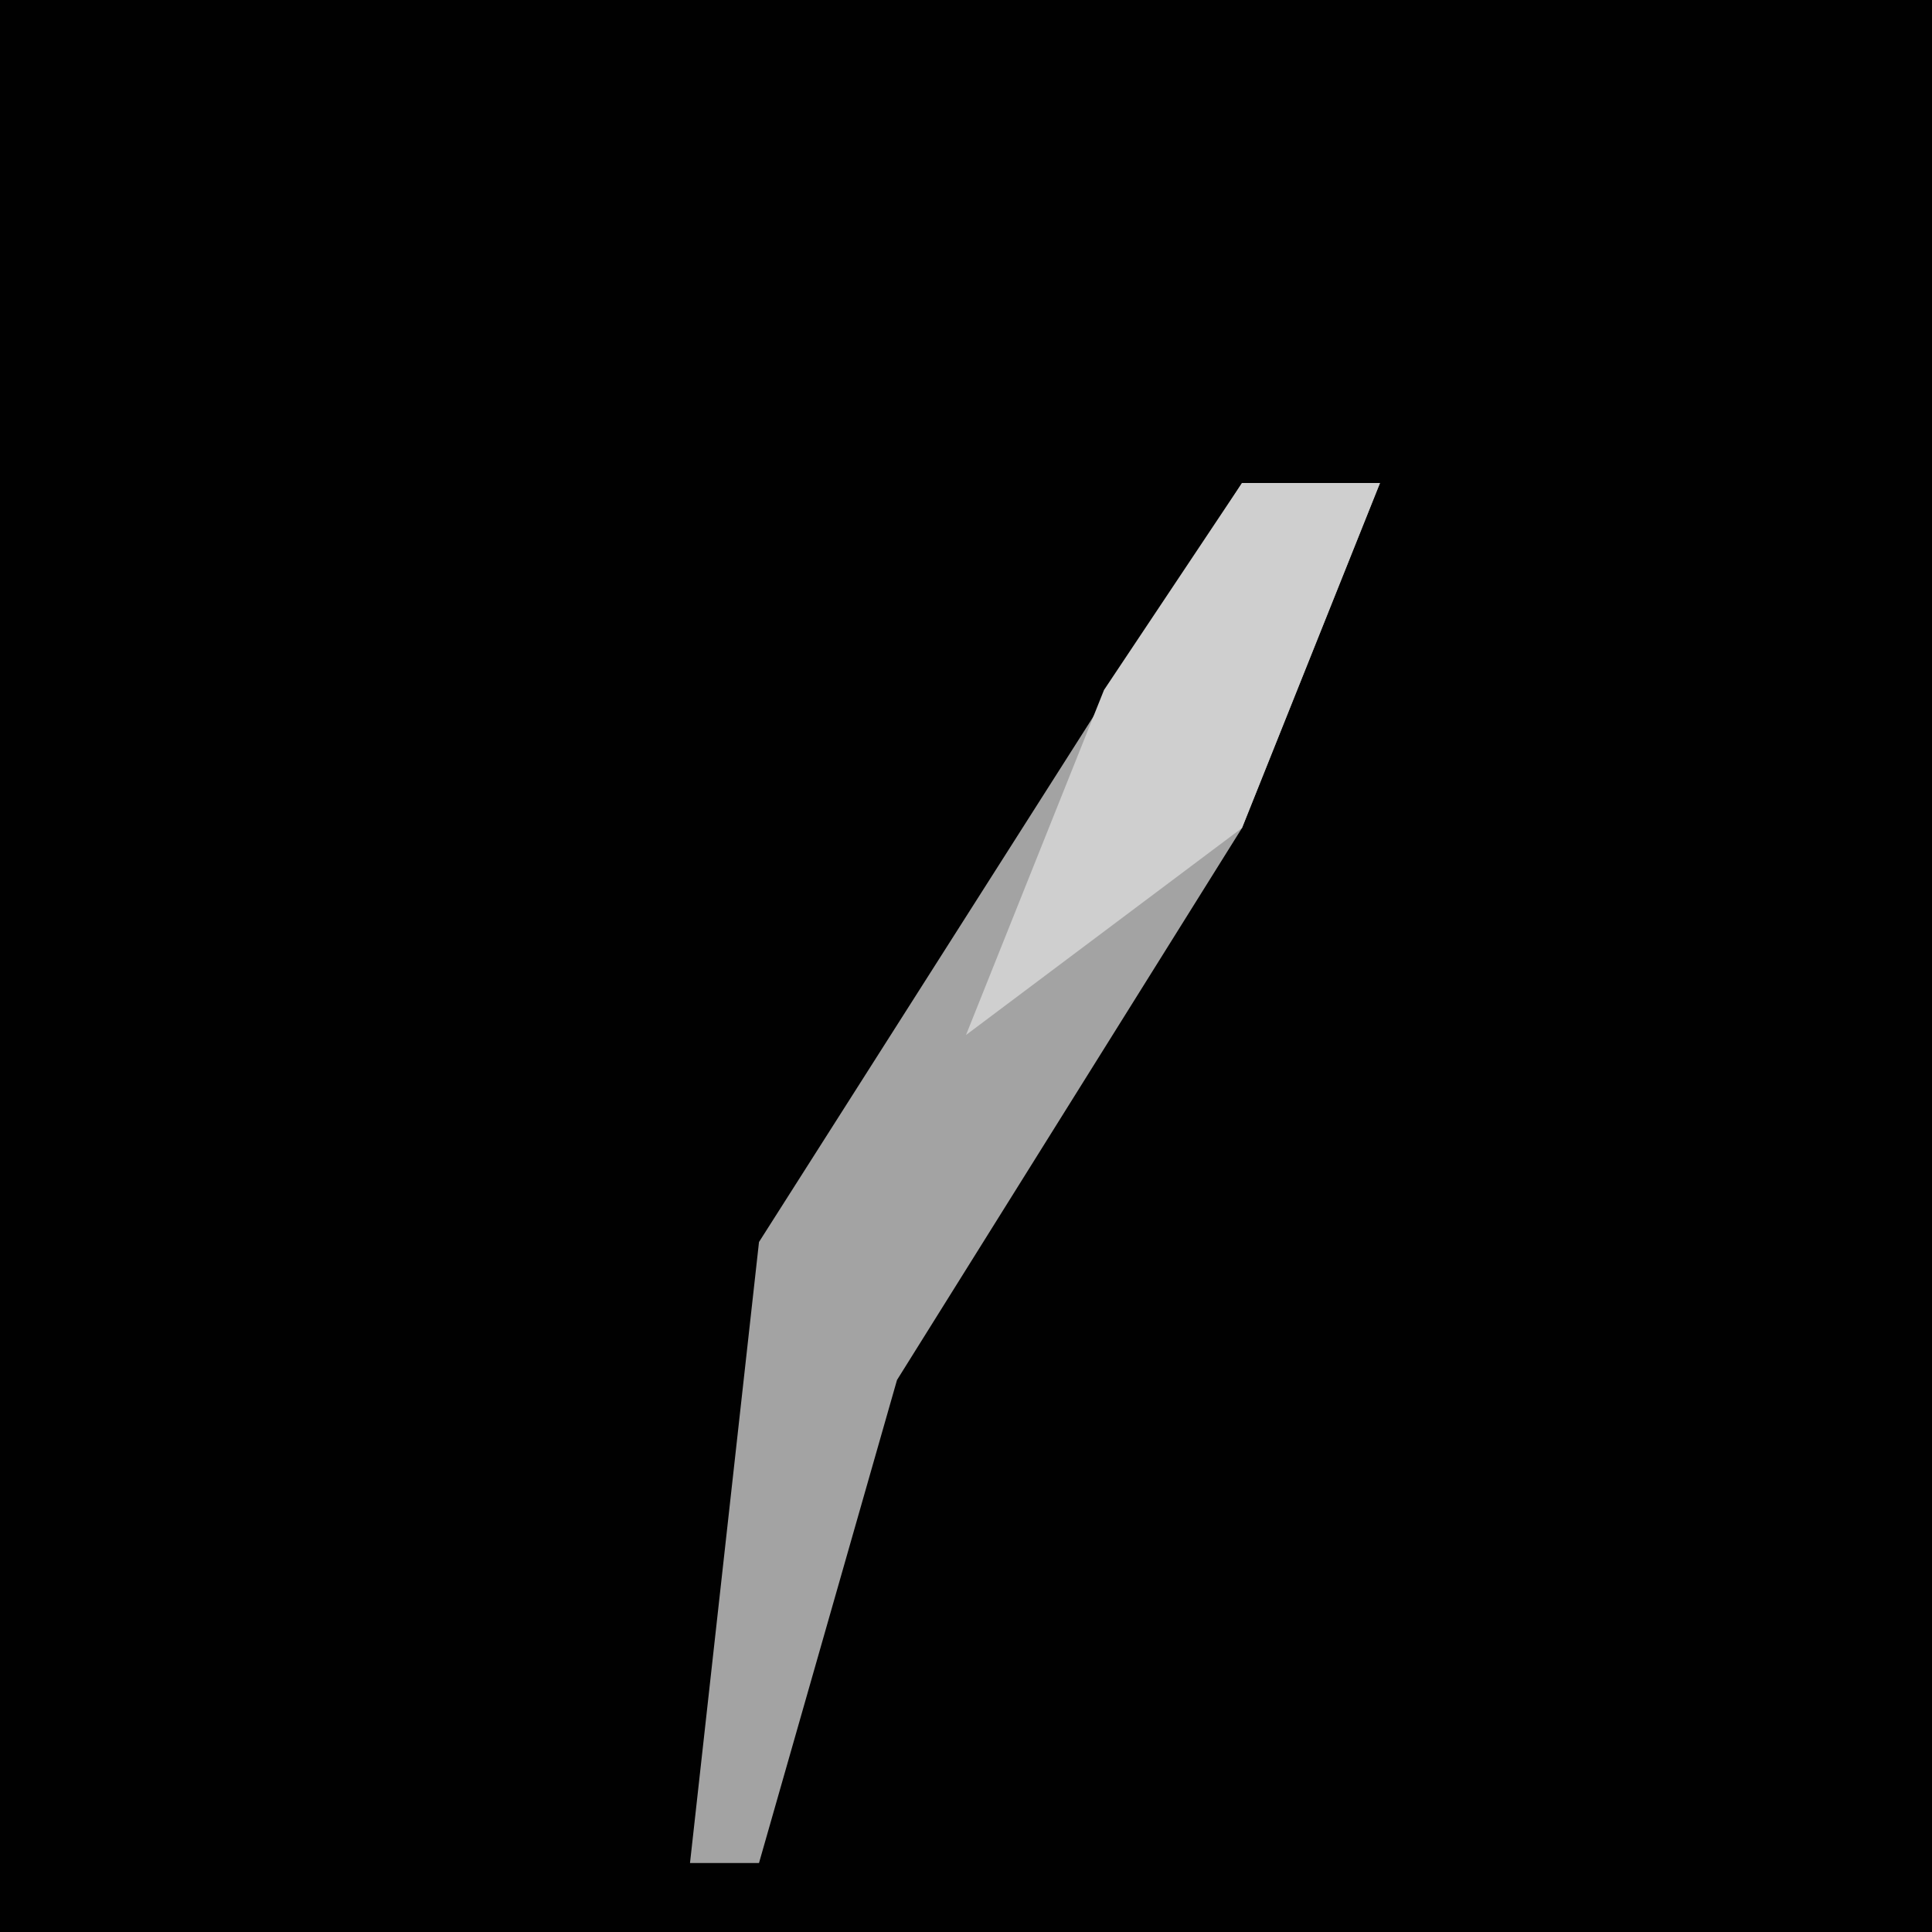 <?xml version="1.0" encoding="UTF-8"?>
<svg version="1.1" xmlns="http://www.w3.org/2000/svg" width="28" height="28">
<path d="M0,0 L28,0 L28,28 L0,28 Z " fill="#010101" transform="translate(0,0)"/>
<path d="M0,0 L2,0 L0,5 L-5,13 L-7,20 L-8,20 L-7,11 Z " fill="#A3A3A3" transform="translate(18,7)"/>
<path d="M0,0 L2,0 L0,5 L-4,8 L-2,3 Z " fill="#CFCFCF" transform="translate(18,7)"/>
</svg>
